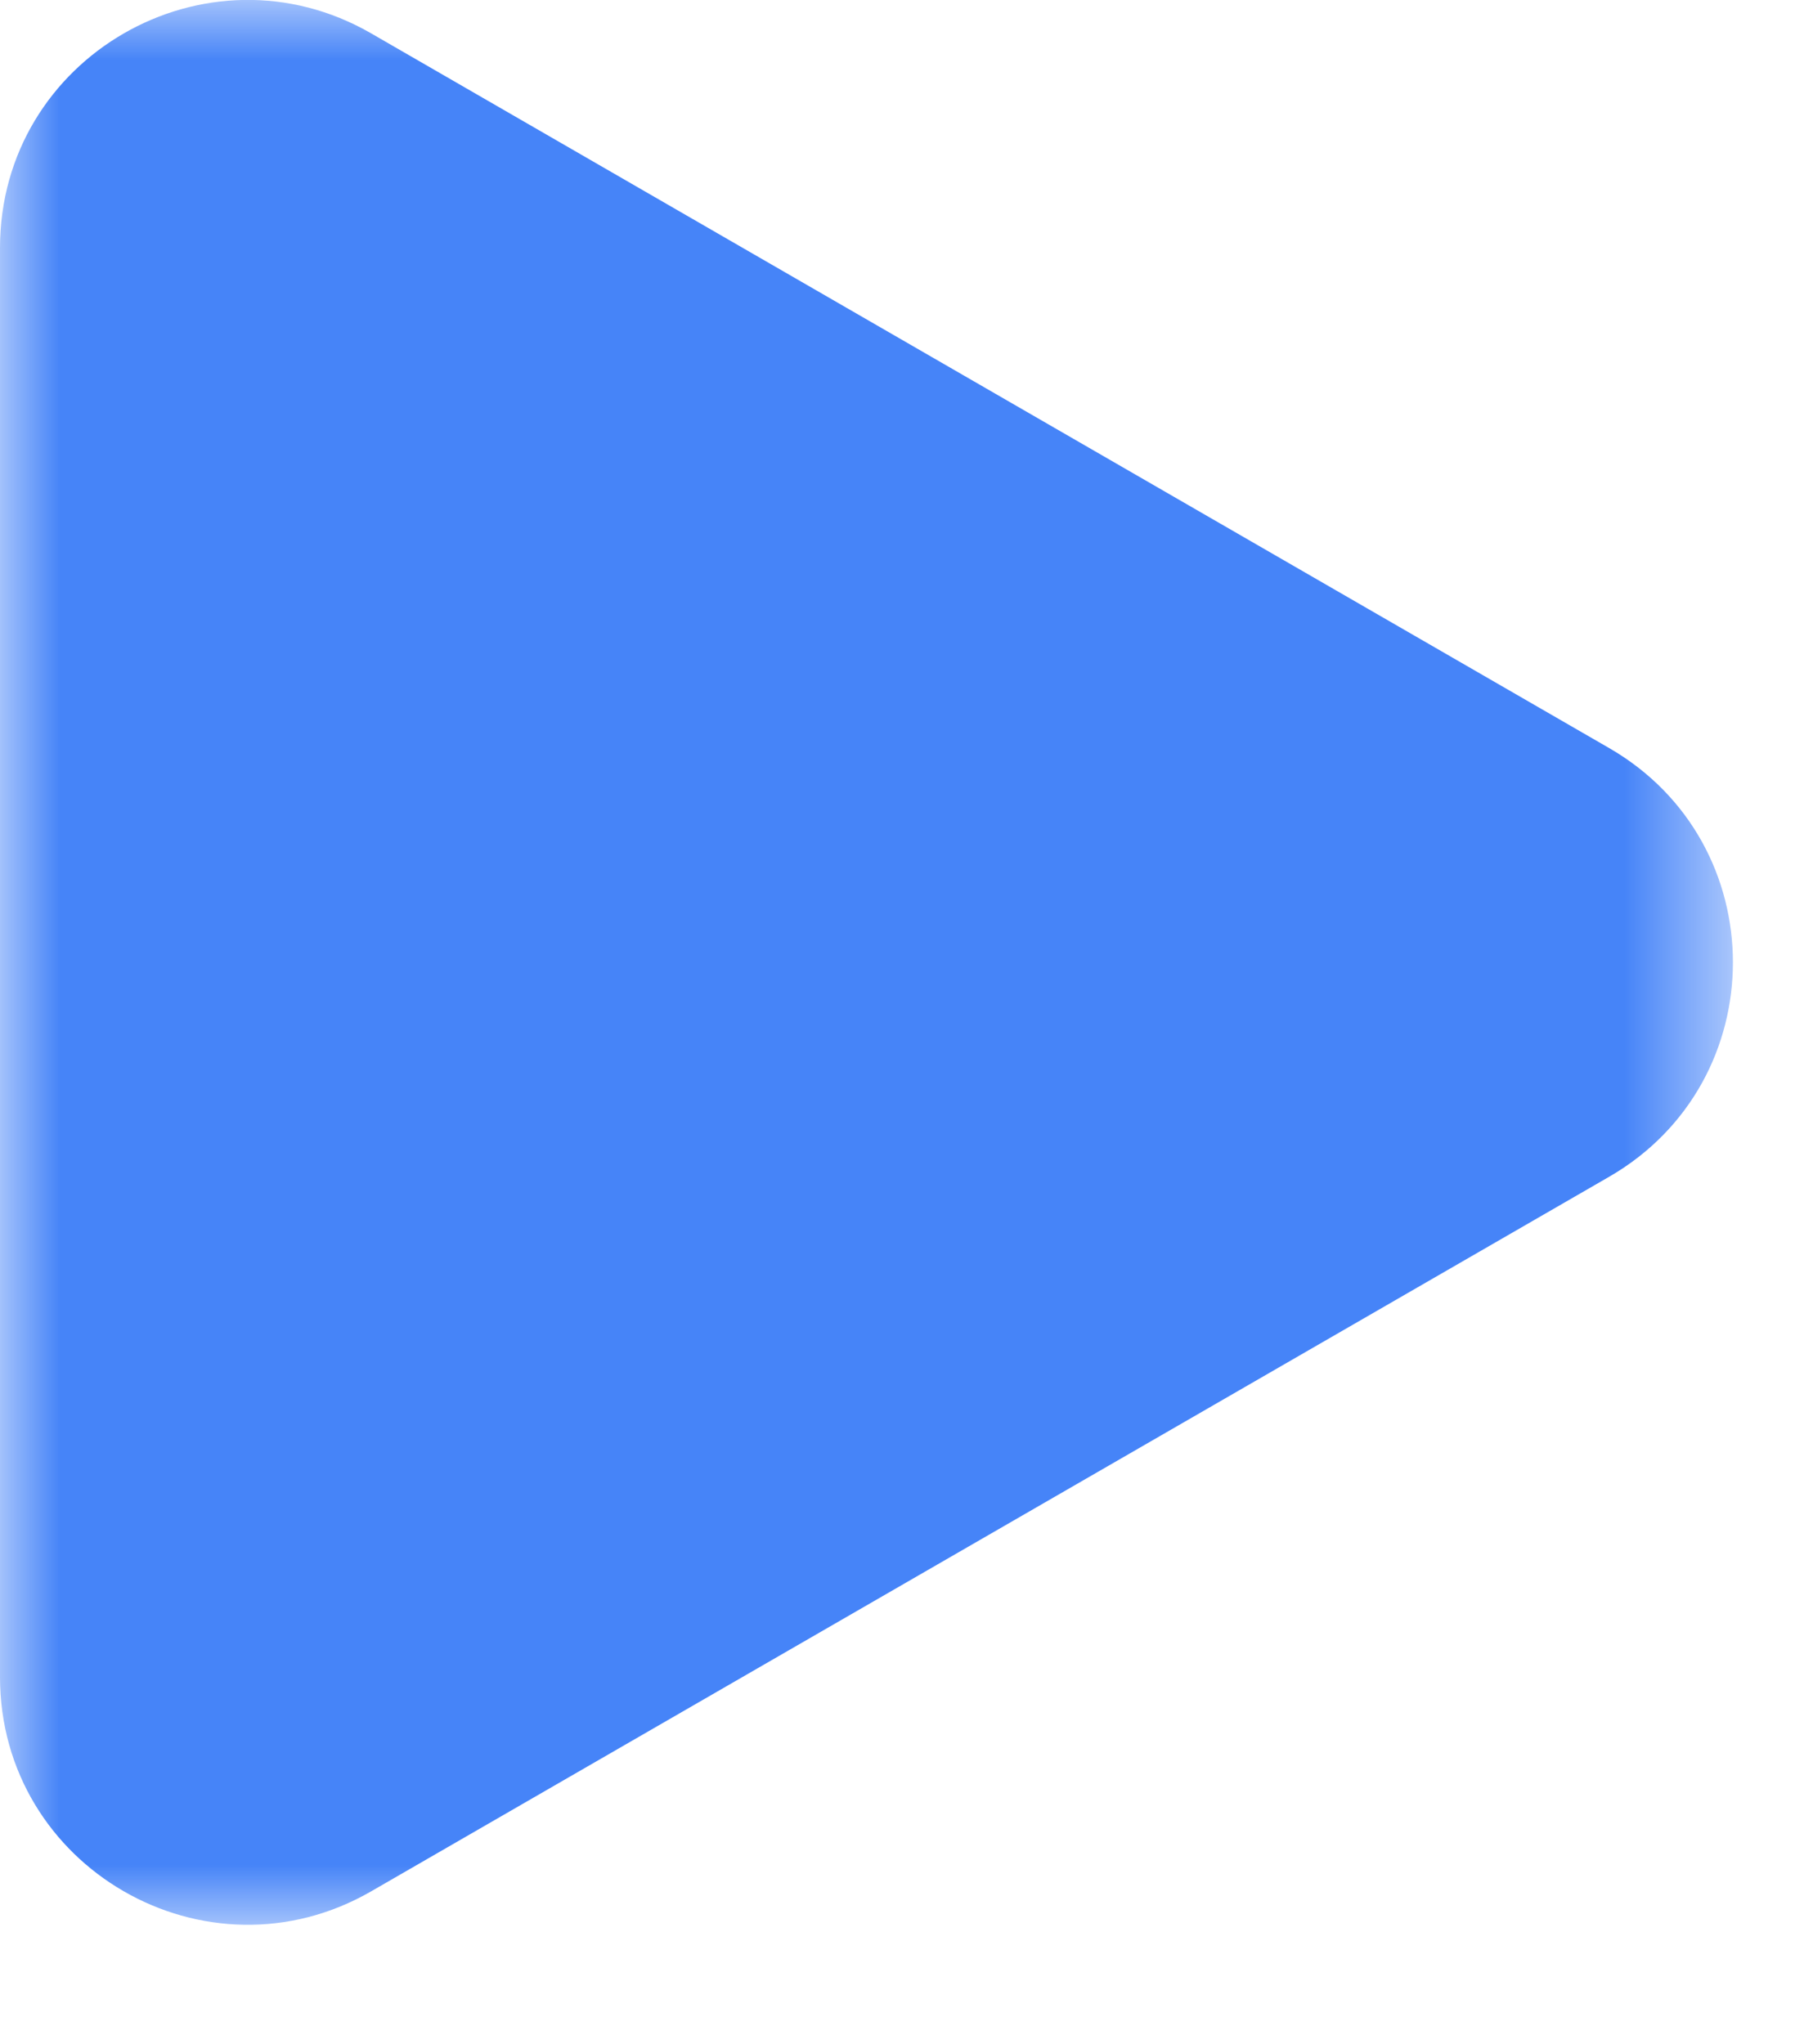 <svg width="15" height="17" viewBox="0 0 15 17" xmlns="http://www.w3.org/2000/svg" xmlns:xlink="http://www.w3.org/1999/xlink">
    <defs>
        <path id="4zvf1nf3ea" d="M0 0h14.409v16.007H0z"/>
    </defs>
    <g fill="none" fill-rule="evenodd">
        <mask id="4xh4ghi1ab" fill="#fff">
            <use xlink:href="#4zvf1nf3ea"/>
        </mask>
        <path d="M13.38 6.221 3.087.278C1.715-.514 0 .476 0 2.061v11.885c0 1.584 1.715 2.574 3.087 1.782L13.38 9.786c1.372-.793 1.372-2.773 0-3.565" fill="#4684F8" mask="url(#4xh4ghi1ab)"/>
    </g>
</svg>
